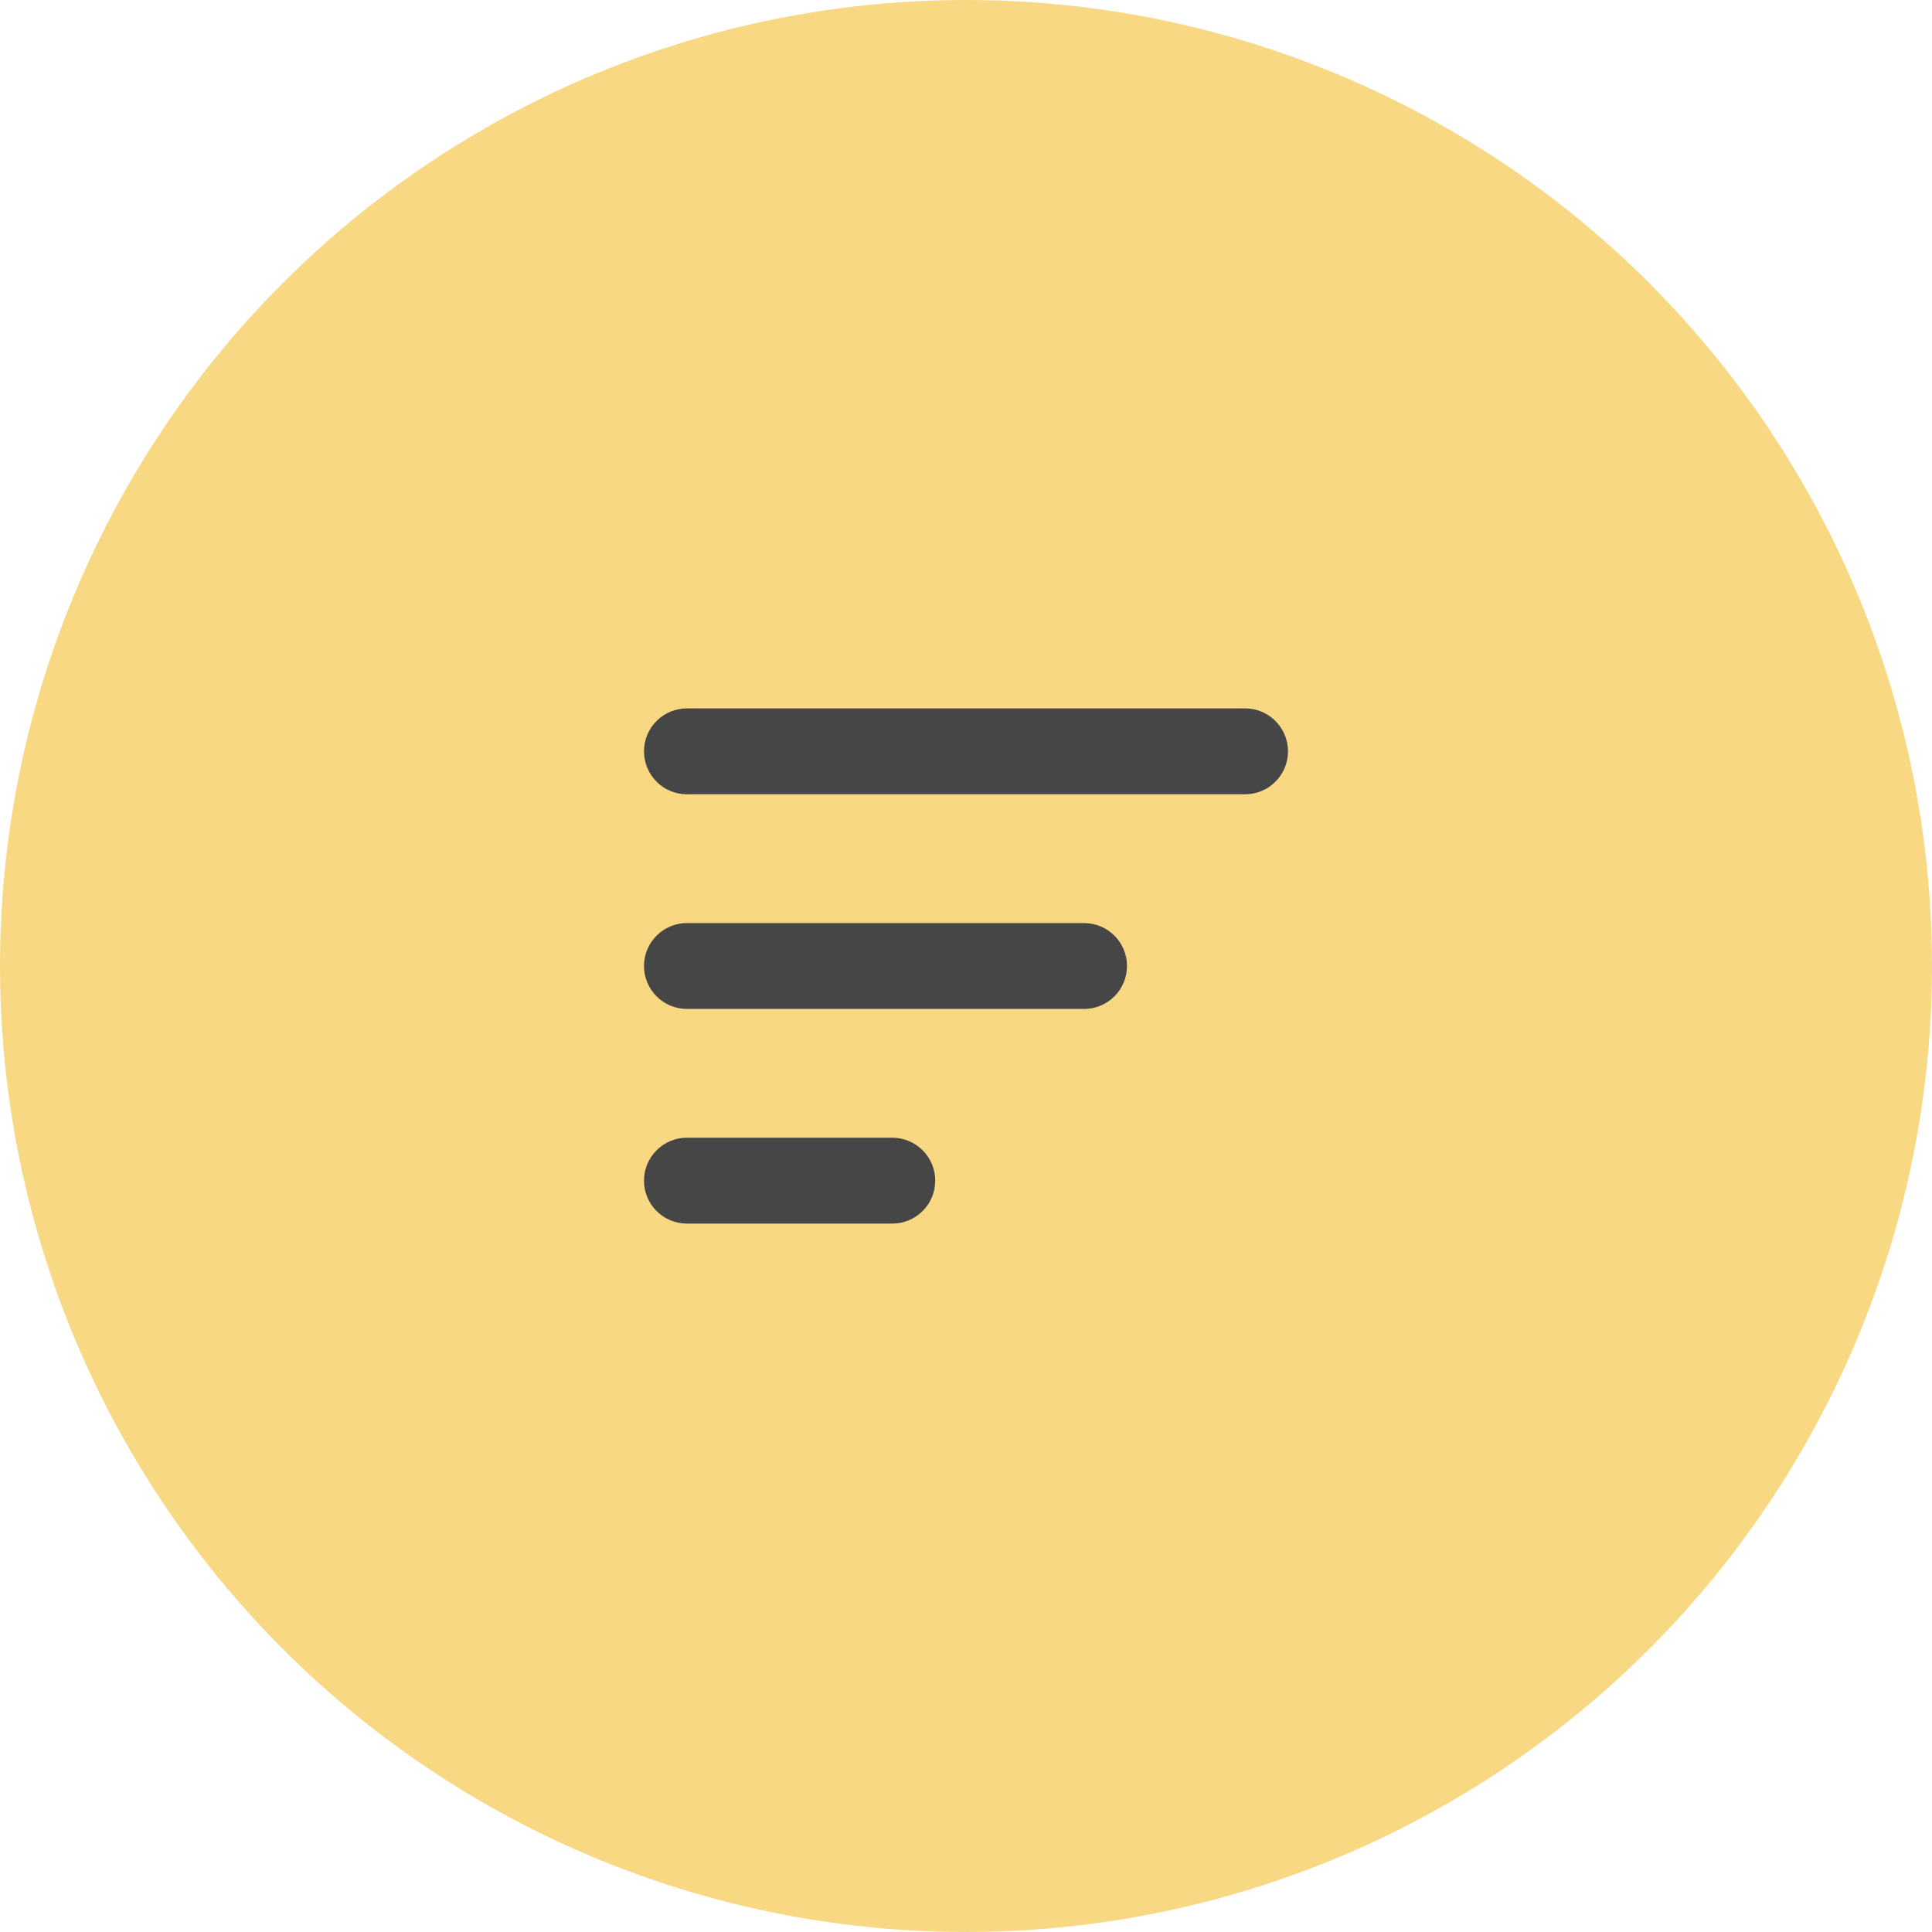 <svg width="60" height="60" viewBox="0 0 60 60" fill="none" xmlns="http://www.w3.org/2000/svg">
<g id="Group 235">
<circle id="Ellipse 49" cx="30" cy="30" r="30" fill="#F9D884"/>
<path id="Vector" d="M20 30C20 29.264 20.597 28.667 21.333 28.667H33.667C34.403 28.667 35 29.264 35 30C35 30.736 34.403 31.333 33.667 31.333H21.333C20.597 31.333 20 30.736 20 30ZM20 23.333C20 22.597 20.597 22 21.333 22H38.667C39.403 22 40 22.597 40 23.333C40 24.07 39.403 24.667 38.667 24.667H21.333C20.597 24.667 20 24.07 20 23.333ZM20 36.667C20 37.403 20.597 38 21.333 38H27.71C28.447 38 29.044 37.403 29.044 36.667C29.044 35.93 28.447 35.333 27.71 35.333H21.333C20.597 35.333 20 35.93 20 36.667Z" fill="#464646"/>
</g>
</svg>
